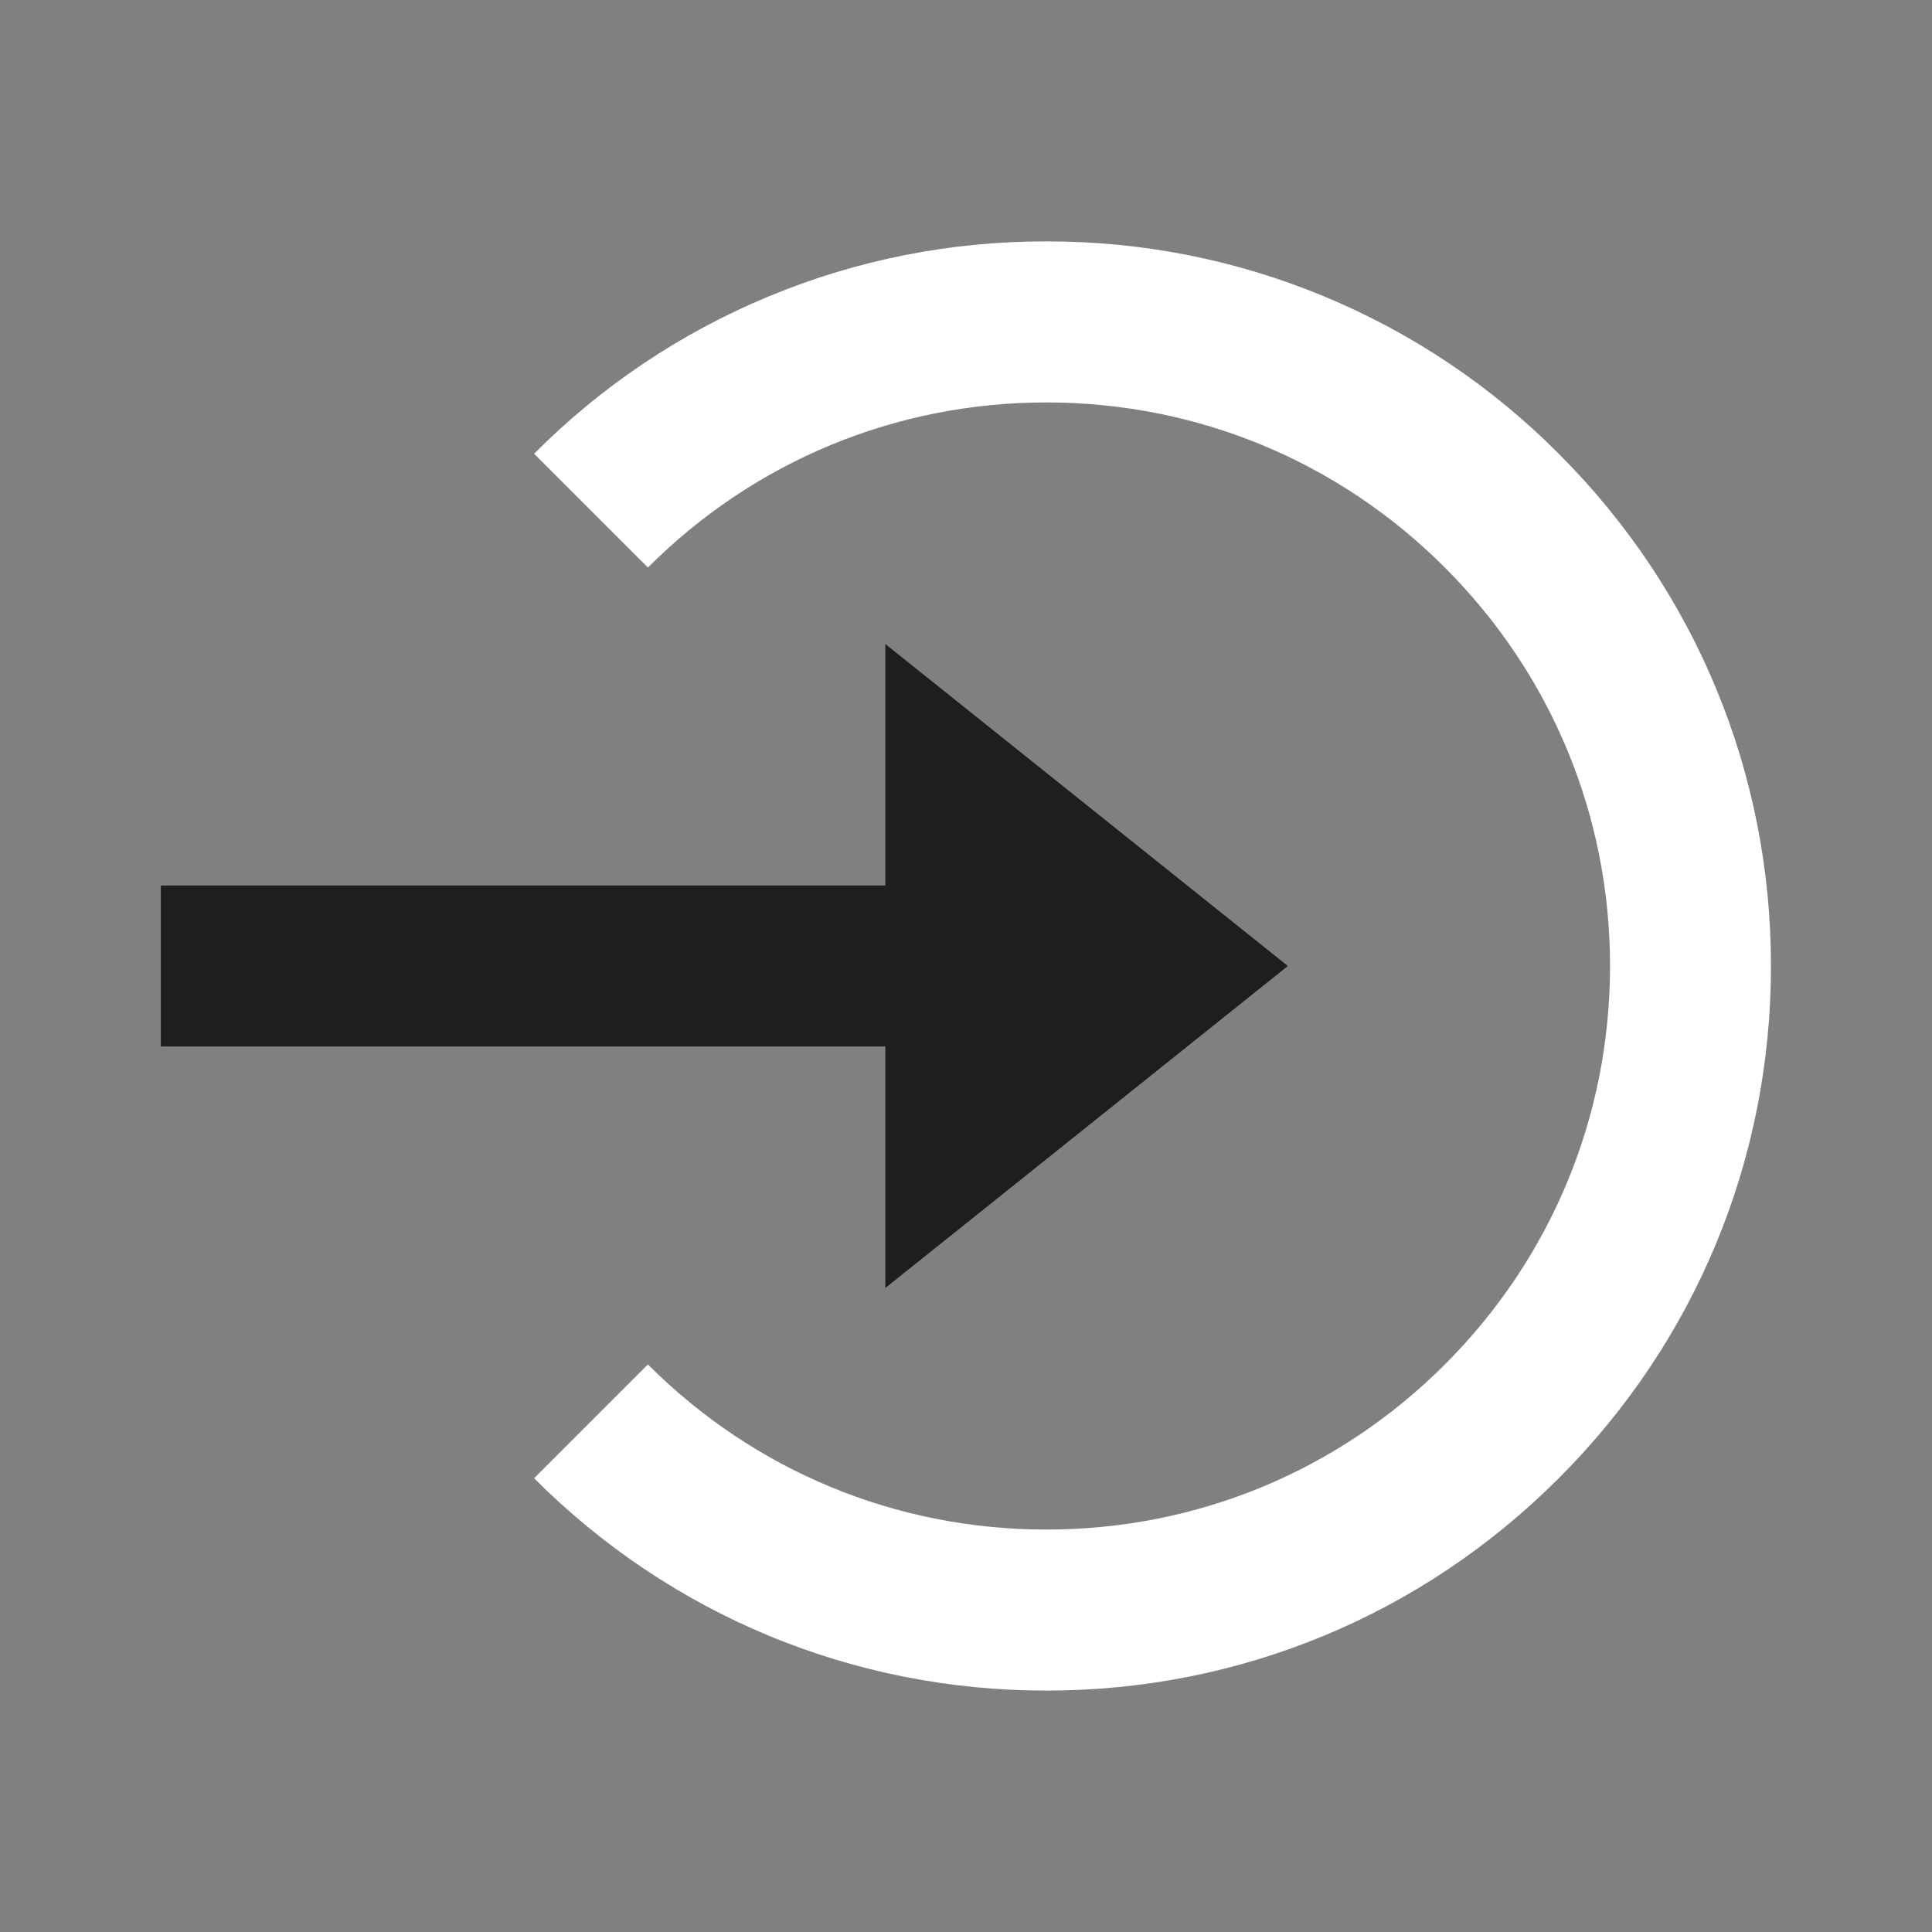 <svg width="20" height="20" viewBox="0 0 20 20" fill="none" xmlns="http://www.w3.org/2000/svg">
<rect x="0" y="0" width="20" height="20" fill="#808080" stroke="none"/>
<path d="M9.165 13.333L13.332 10L9.165 6.667V9.167H1.665V10.833H9.165V13.333Z" fill="#1E1E1E"/>
<path d="M10.832 2.499C9.847 2.497 8.871 2.689 7.961 3.067C7.05 3.444 6.224 3.998 5.529 4.697L6.707 5.875C7.809 4.773 9.274 4.166 10.832 4.166C12.391 4.166 13.856 4.773 14.957 5.875C16.059 6.977 16.667 8.442 16.667 10C16.667 11.559 16.059 13.024 14.957 14.125C13.856 15.227 12.391 15.834 10.832 15.834C9.274 15.834 7.809 15.227 6.707 14.125L5.529 15.303C6.945 16.72 8.828 17.501 10.832 17.501C12.837 17.501 14.72 16.72 16.136 15.303C17.552 13.888 18.333 12.004 18.333 10C18.333 7.996 17.552 6.113 16.136 4.697C15.441 3.998 14.615 3.444 13.704 3.067C12.794 2.689 11.818 2.497 10.832 2.499Z" fill="#fff"/>
</svg>
